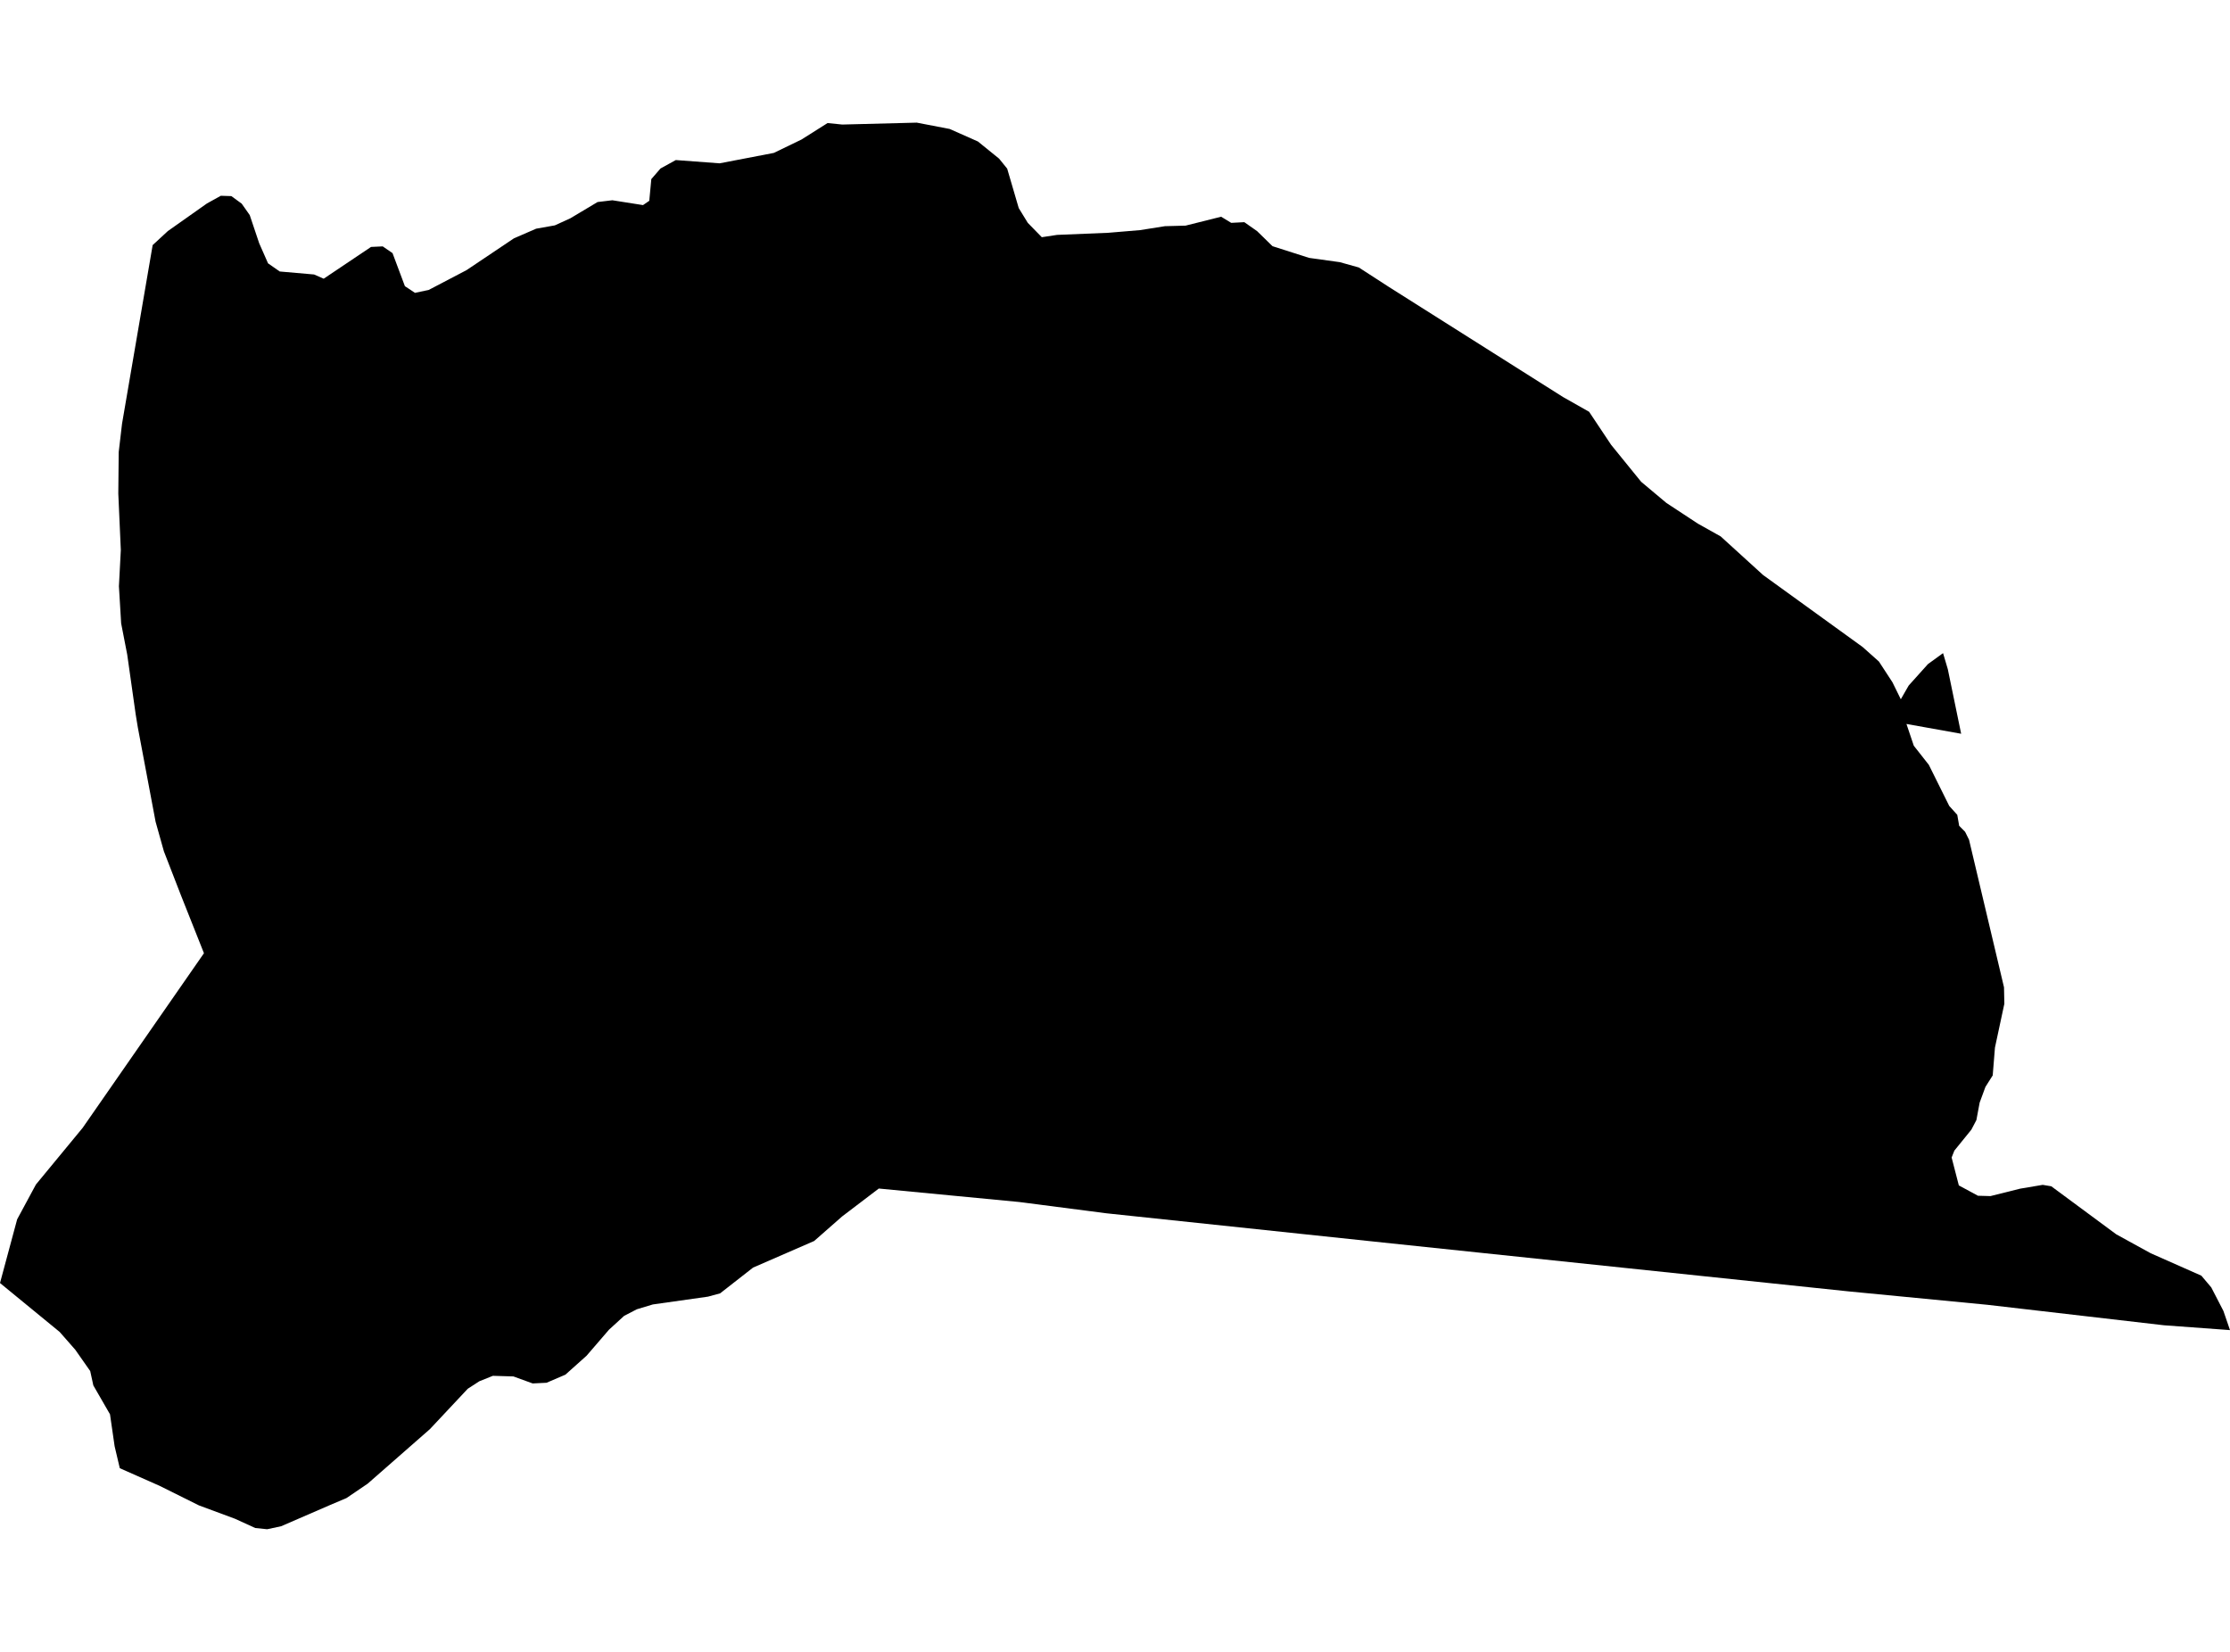 <?xml version='1.0'?>
<svg  baseProfile = 'tiny' width = '540' height = '400' stroke-linecap = 'round' stroke-linejoin = 'round' version='1.1' xmlns='http://www.w3.org/2000/svg'>
<path id='0313401001' title='0313401001'  d='M 470.515 158.157 471.668 162.045 474.897 177.678 461.652 175.306 463.431 180.578 467.072 185.207 472.014 195.157 473.958 197.315 474.419 199.967 475.852 201.417 476.808 203.344 485.275 239.075 485.358 243.062 483.084 253.671 482.541 260.408 480.778 263.192 479.378 266.998 478.587 271.231 477.368 273.554 473.25 278.628 472.591 280.292 474.337 287.046 478.966 289.55 481.997 289.632 489.179 287.836 494.649 286.914 496.724 287.26 512.456 298.89 520.792 303.47 533.065 308.906 535.47 311.756 538.402 317.439 540 322.085 524.021 320.915 481.256 315.957 447.65 312.711 334.922 300.883 267.924 293.8 246.805 291.065 212.804 287.804 203.925 294.558 197.154 300.505 182.361 306.946 174.372 313.189 171.456 313.98 158.079 315.874 154.208 317.044 151.128 318.642 147.47 321.986 142.034 328.295 136.911 332.875 132.348 334.835 128.987 335 124.325 333.303 119.35 333.155 116.072 334.473 113.272 336.285 104.096 346.07 89.039 359.265 83.899 362.758 80.012 364.405 68.085 369.578 64.691 370.303 61.808 370.006 56.899 367.766 48.185 364.537 38.647 359.793 29.01 355.526 27.758 350.221 26.638 342.479 22.602 335.478 21.844 332.002 18.22 326.829 14.447 322.53 0 310.685 4.151 295.266 8.698 286.832 20.015 273.109 49.387 230.822 43.819 216.803 39.685 206.145 37.675 198.979 33.375 176.146 32.865 173.033 30.805 158.503 29.339 150.959 28.796 141.964 29.257 133.184 28.647 119.527 28.746 109.462 29.553 102.592 36.966 59.35 40.64 55.956 50.112 49.268 53.473 47.406 56.026 47.489 58.53 49.317 60.474 52.085 62.764 58.905 64.905 63.764 67.739 65.741 76.058 66.466 78.381 67.487 89.846 59.794 92.68 59.663 95.052 61.293 98.05 69.3 100.488 70.914 103.816 70.206 112.975 65.412 124.441 57.719 129.827 55.379 134.358 54.572 138.113 52.859 144.703 48.922 148.278 48.494 155.707 49.663 157.223 48.625 157.717 43.37 159.941 40.8 163.647 38.758 174.256 39.549 187.386 37.028 194.09 33.783 200.4 29.796 203.958 30.159 221.996 29.697 229.969 31.229 236.806 34.261 241.929 38.412 243.89 40.833 246.69 50.388 248.881 53.963 252.275 57.439 255.981 56.879 268.386 56.368 276.079 55.725 282.092 54.77 287.083 54.638 295.699 52.48 298.137 53.963 301.316 53.798 304.413 55.973 308.136 59.613 316.999 62.447 324.445 63.484 329.041 64.769 336.372 69.514 378.511 96.151 384.804 99.71 390.141 107.716 397.406 116.661 403.517 121.784 411.161 126.808 416.663 129.889 426.943 139.246 451.043 156.675 454.98 160.184 458.259 165.208 460.285 169.326 462.196 165.999 466.858 160.81 470.515 158.157 Z' />
</svg>